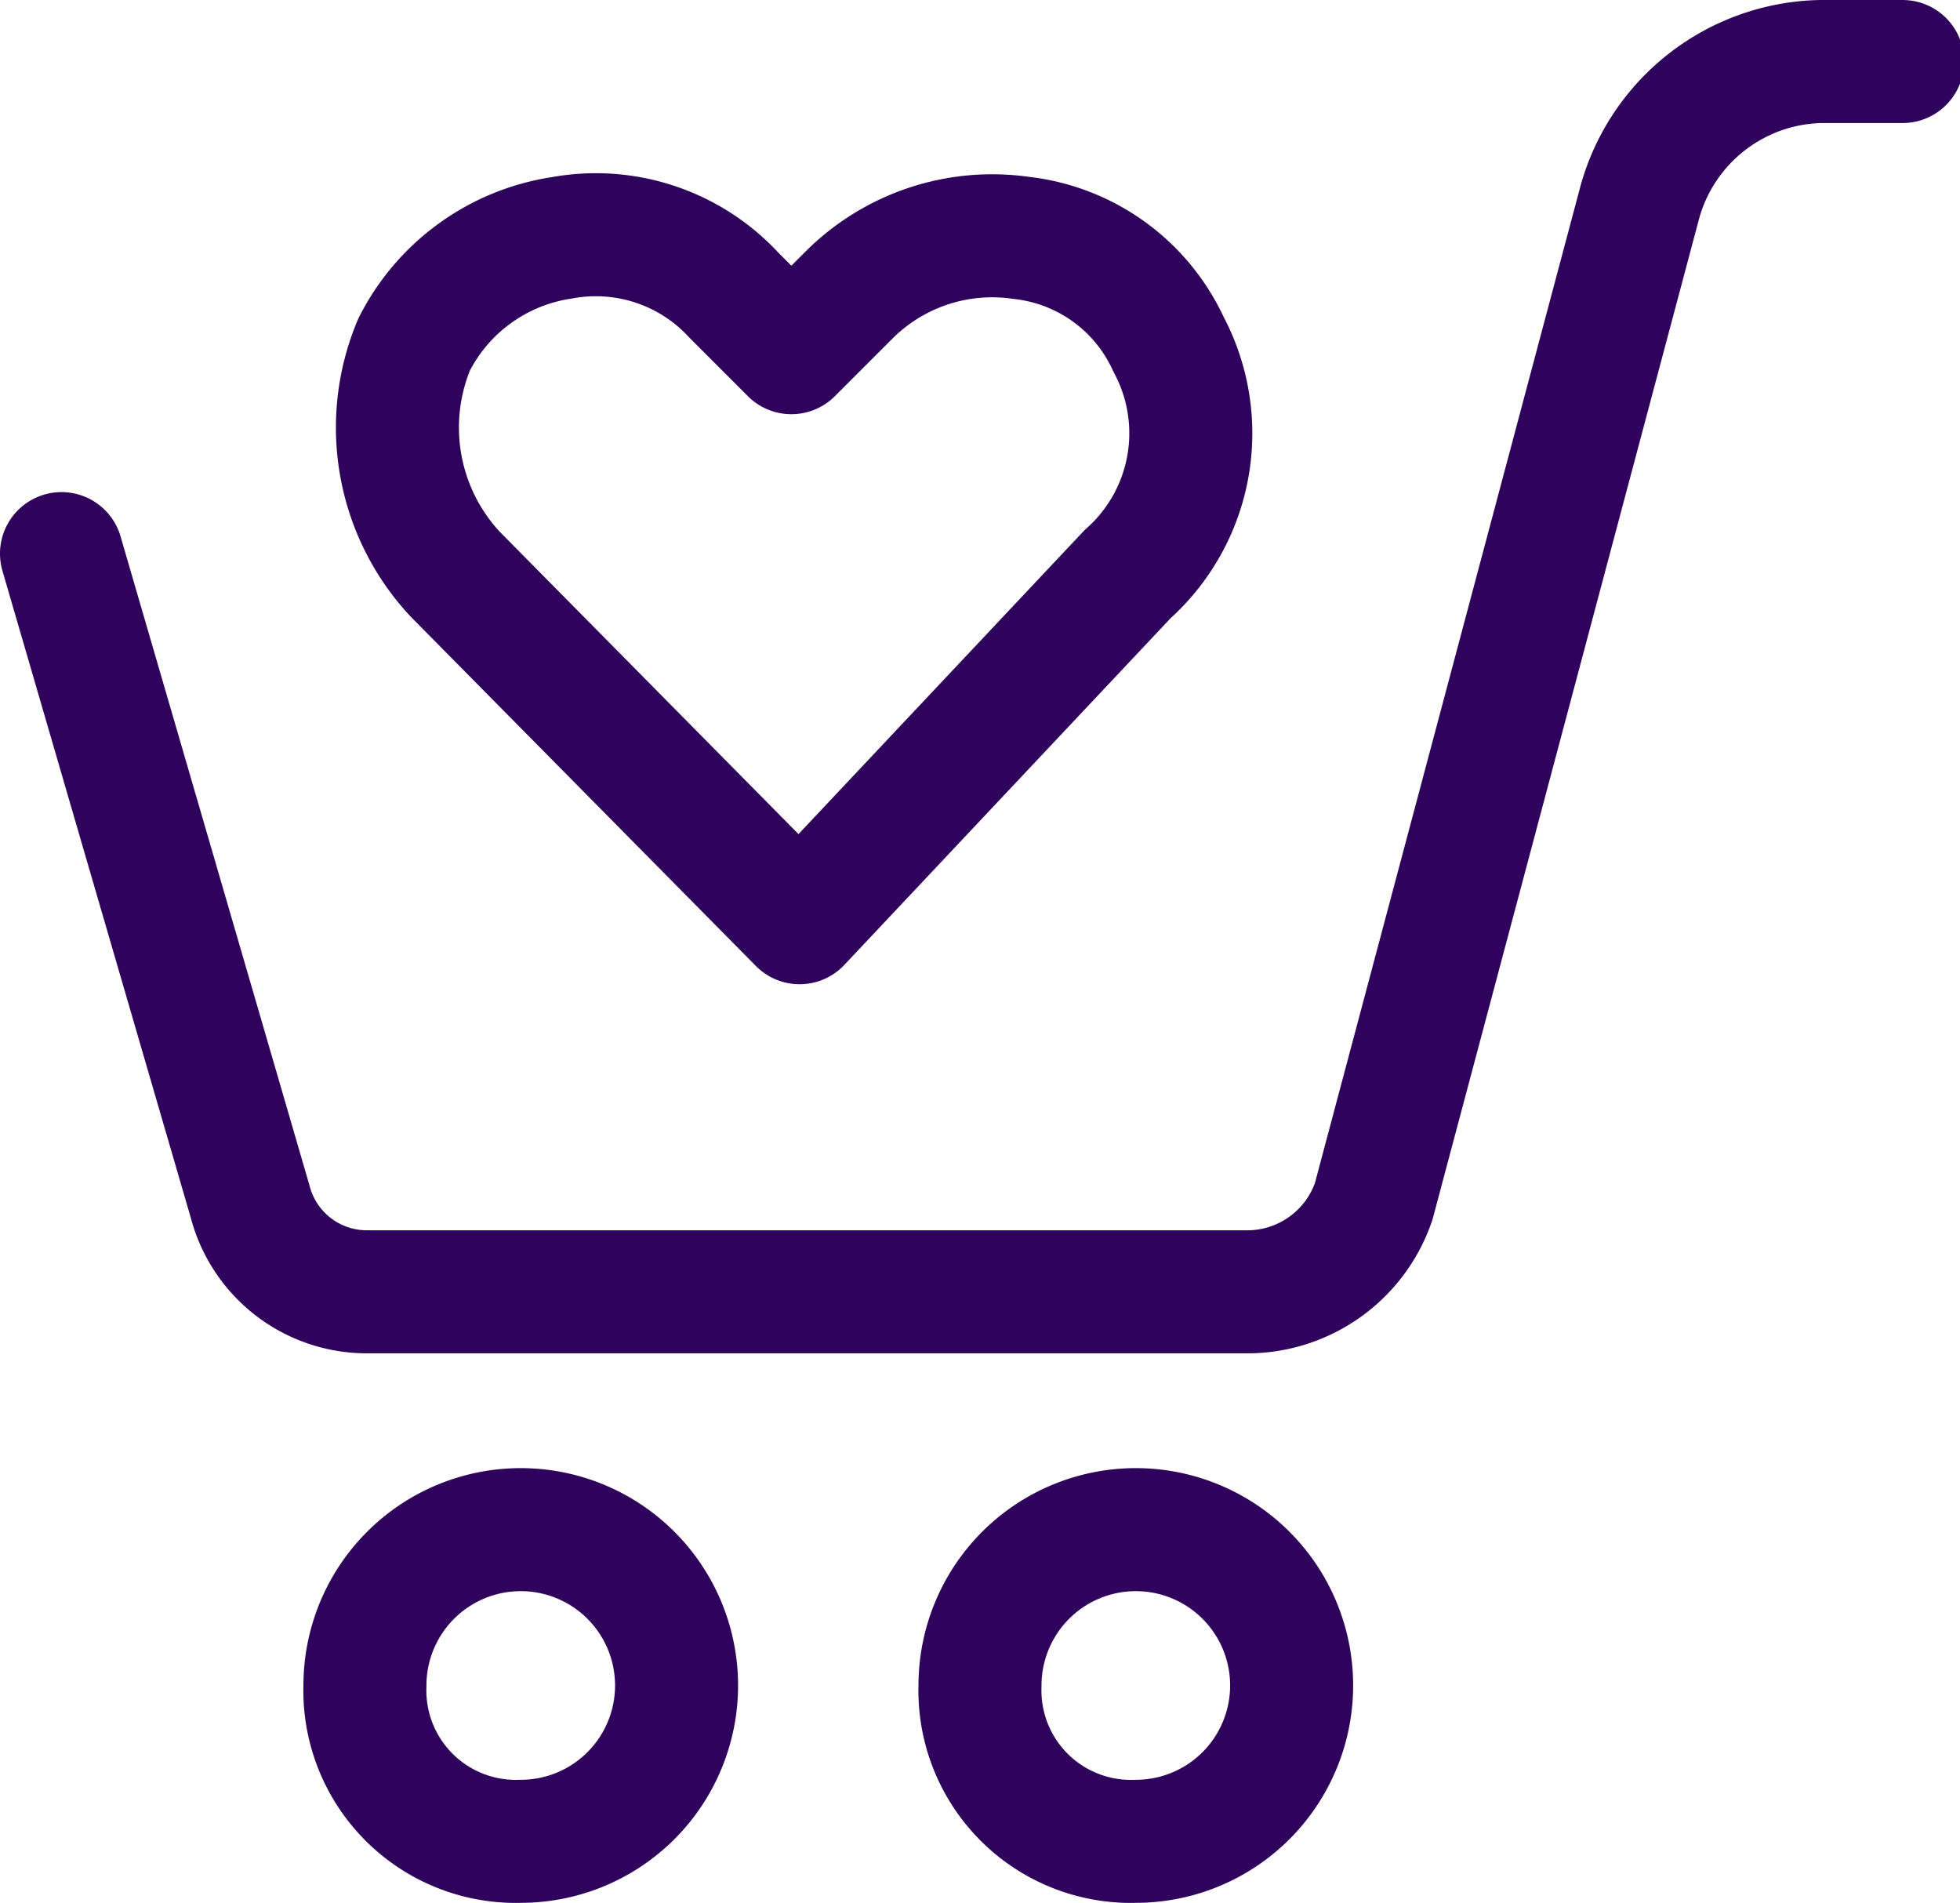 <svg xmlns="http://www.w3.org/2000/svg" viewBox="0 0 23.9 23.2"><defs><style>.cls-1{fill:none;stroke:#2f035b;stroke-linecap:round;stroke-linejoin:round;stroke-width:1.5px;}</style></defs><title>B2C</title><g id="Слой_2" data-name="Слой 2"><g id="Слой_1-2" data-name="Слой 1"><path class="cls-1" d="M9.75,11.25,5.55,7a2.62,2.62,0,0,1-.5-2.8,2.42,2.42,0,0,1,1.8-1.3,2.29,2.29,0,0,1,2.1.7l.7.7.7-.7a2.47,2.47,0,0,1,2.1-.7,2.25,2.25,0,0,1,1.8,1.3,2.3,2.3,0,0,1-.5,2.8Z"/><path class="cls-1" d="M6.35,22.45a1.9,1.9,0,1,0-1.9-1.9A1.84,1.84,0,0,0,6.35,22.45Z"/><path class="cls-1" d="M13.85,22.45a1.9,1.9,0,1,0-1.9-1.9A1.84,1.84,0,0,0,13.85,22.45Z"/><path class="cls-1" d="M.75,6.75l2.3,7.9a1.47,1.47,0,0,0,1.4,1.1h10.8a1.63,1.63,0,0,0,1.5-1.1L20,2.45a2.34,2.34,0,0,1,2.2-1.7h1"/></g></g></svg>
